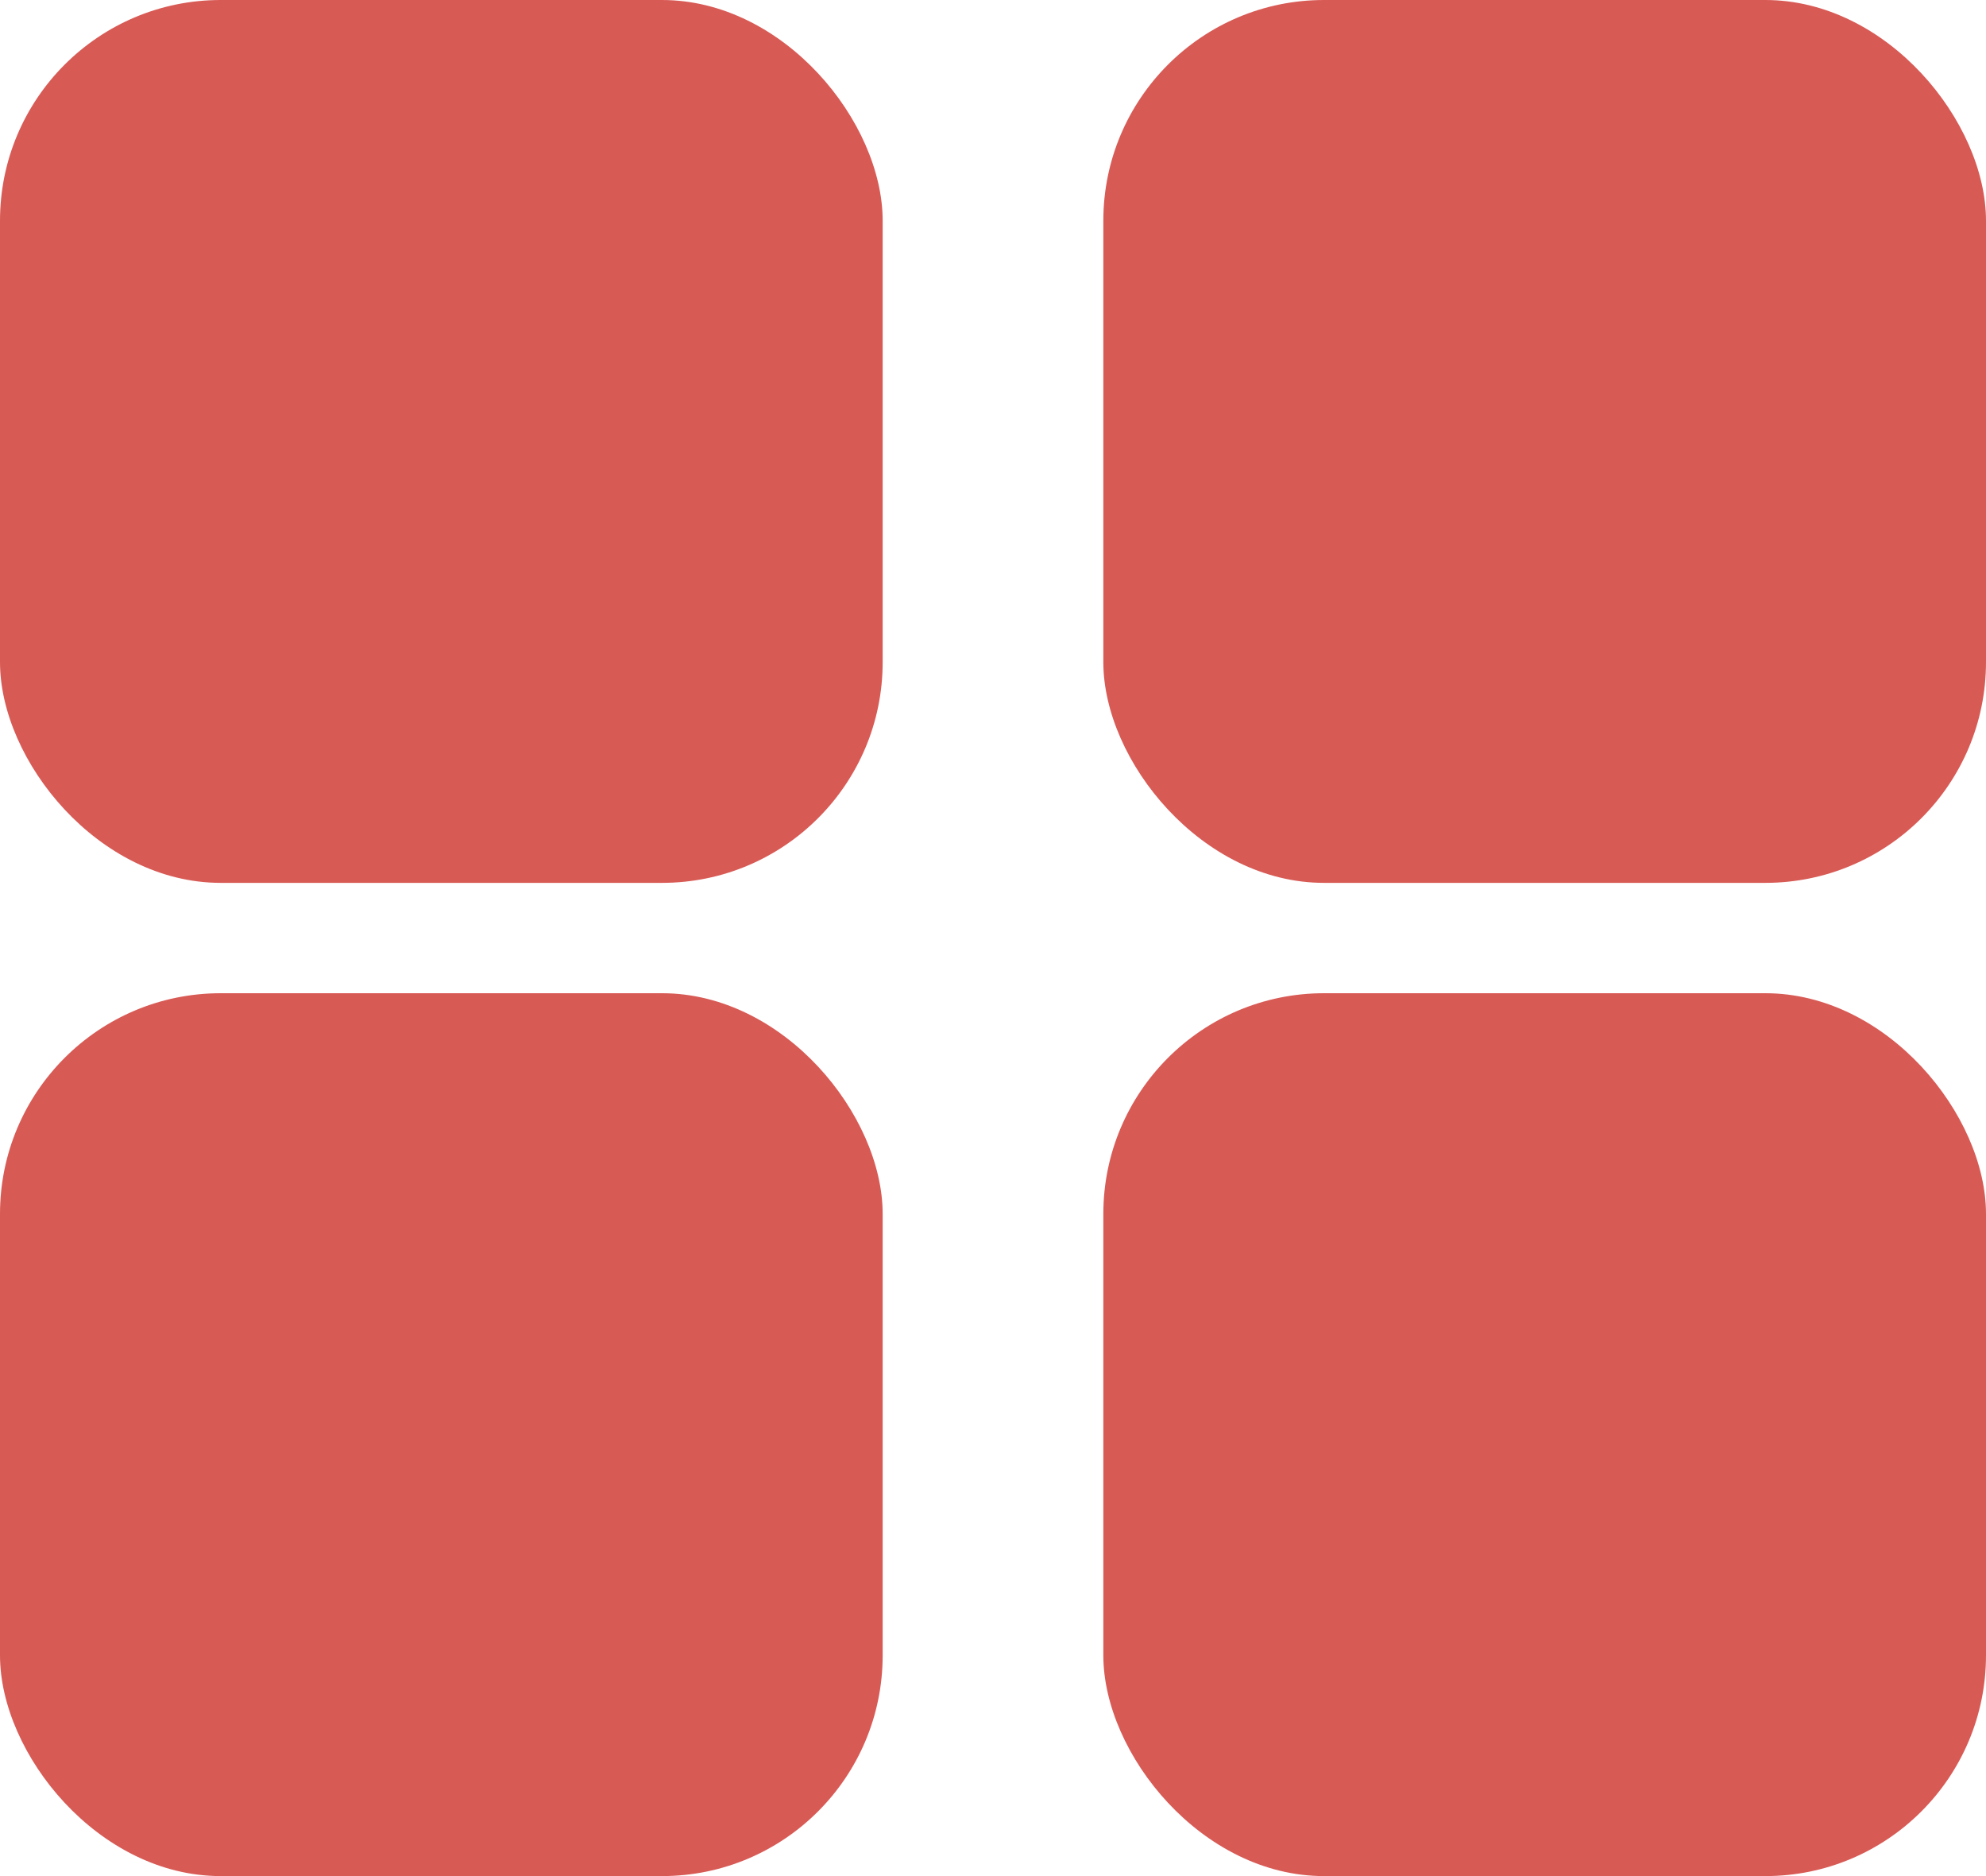<svg width="18" height="17" viewBox="0 0 18 17" fill="none" xmlns="http://www.w3.org/2000/svg">
<rect width="8" height="8" rx="2" fill="#D85A55"/>
<rect x="10" width="8" height="8" rx="2" fill="#D85A55"/>
<rect y="9" width="8" height="8" rx="2" fill="#D85A55"/>
<rect x="10" y="9" width="8" height="8" rx="2" fill="#D85A55"/>
</svg>
